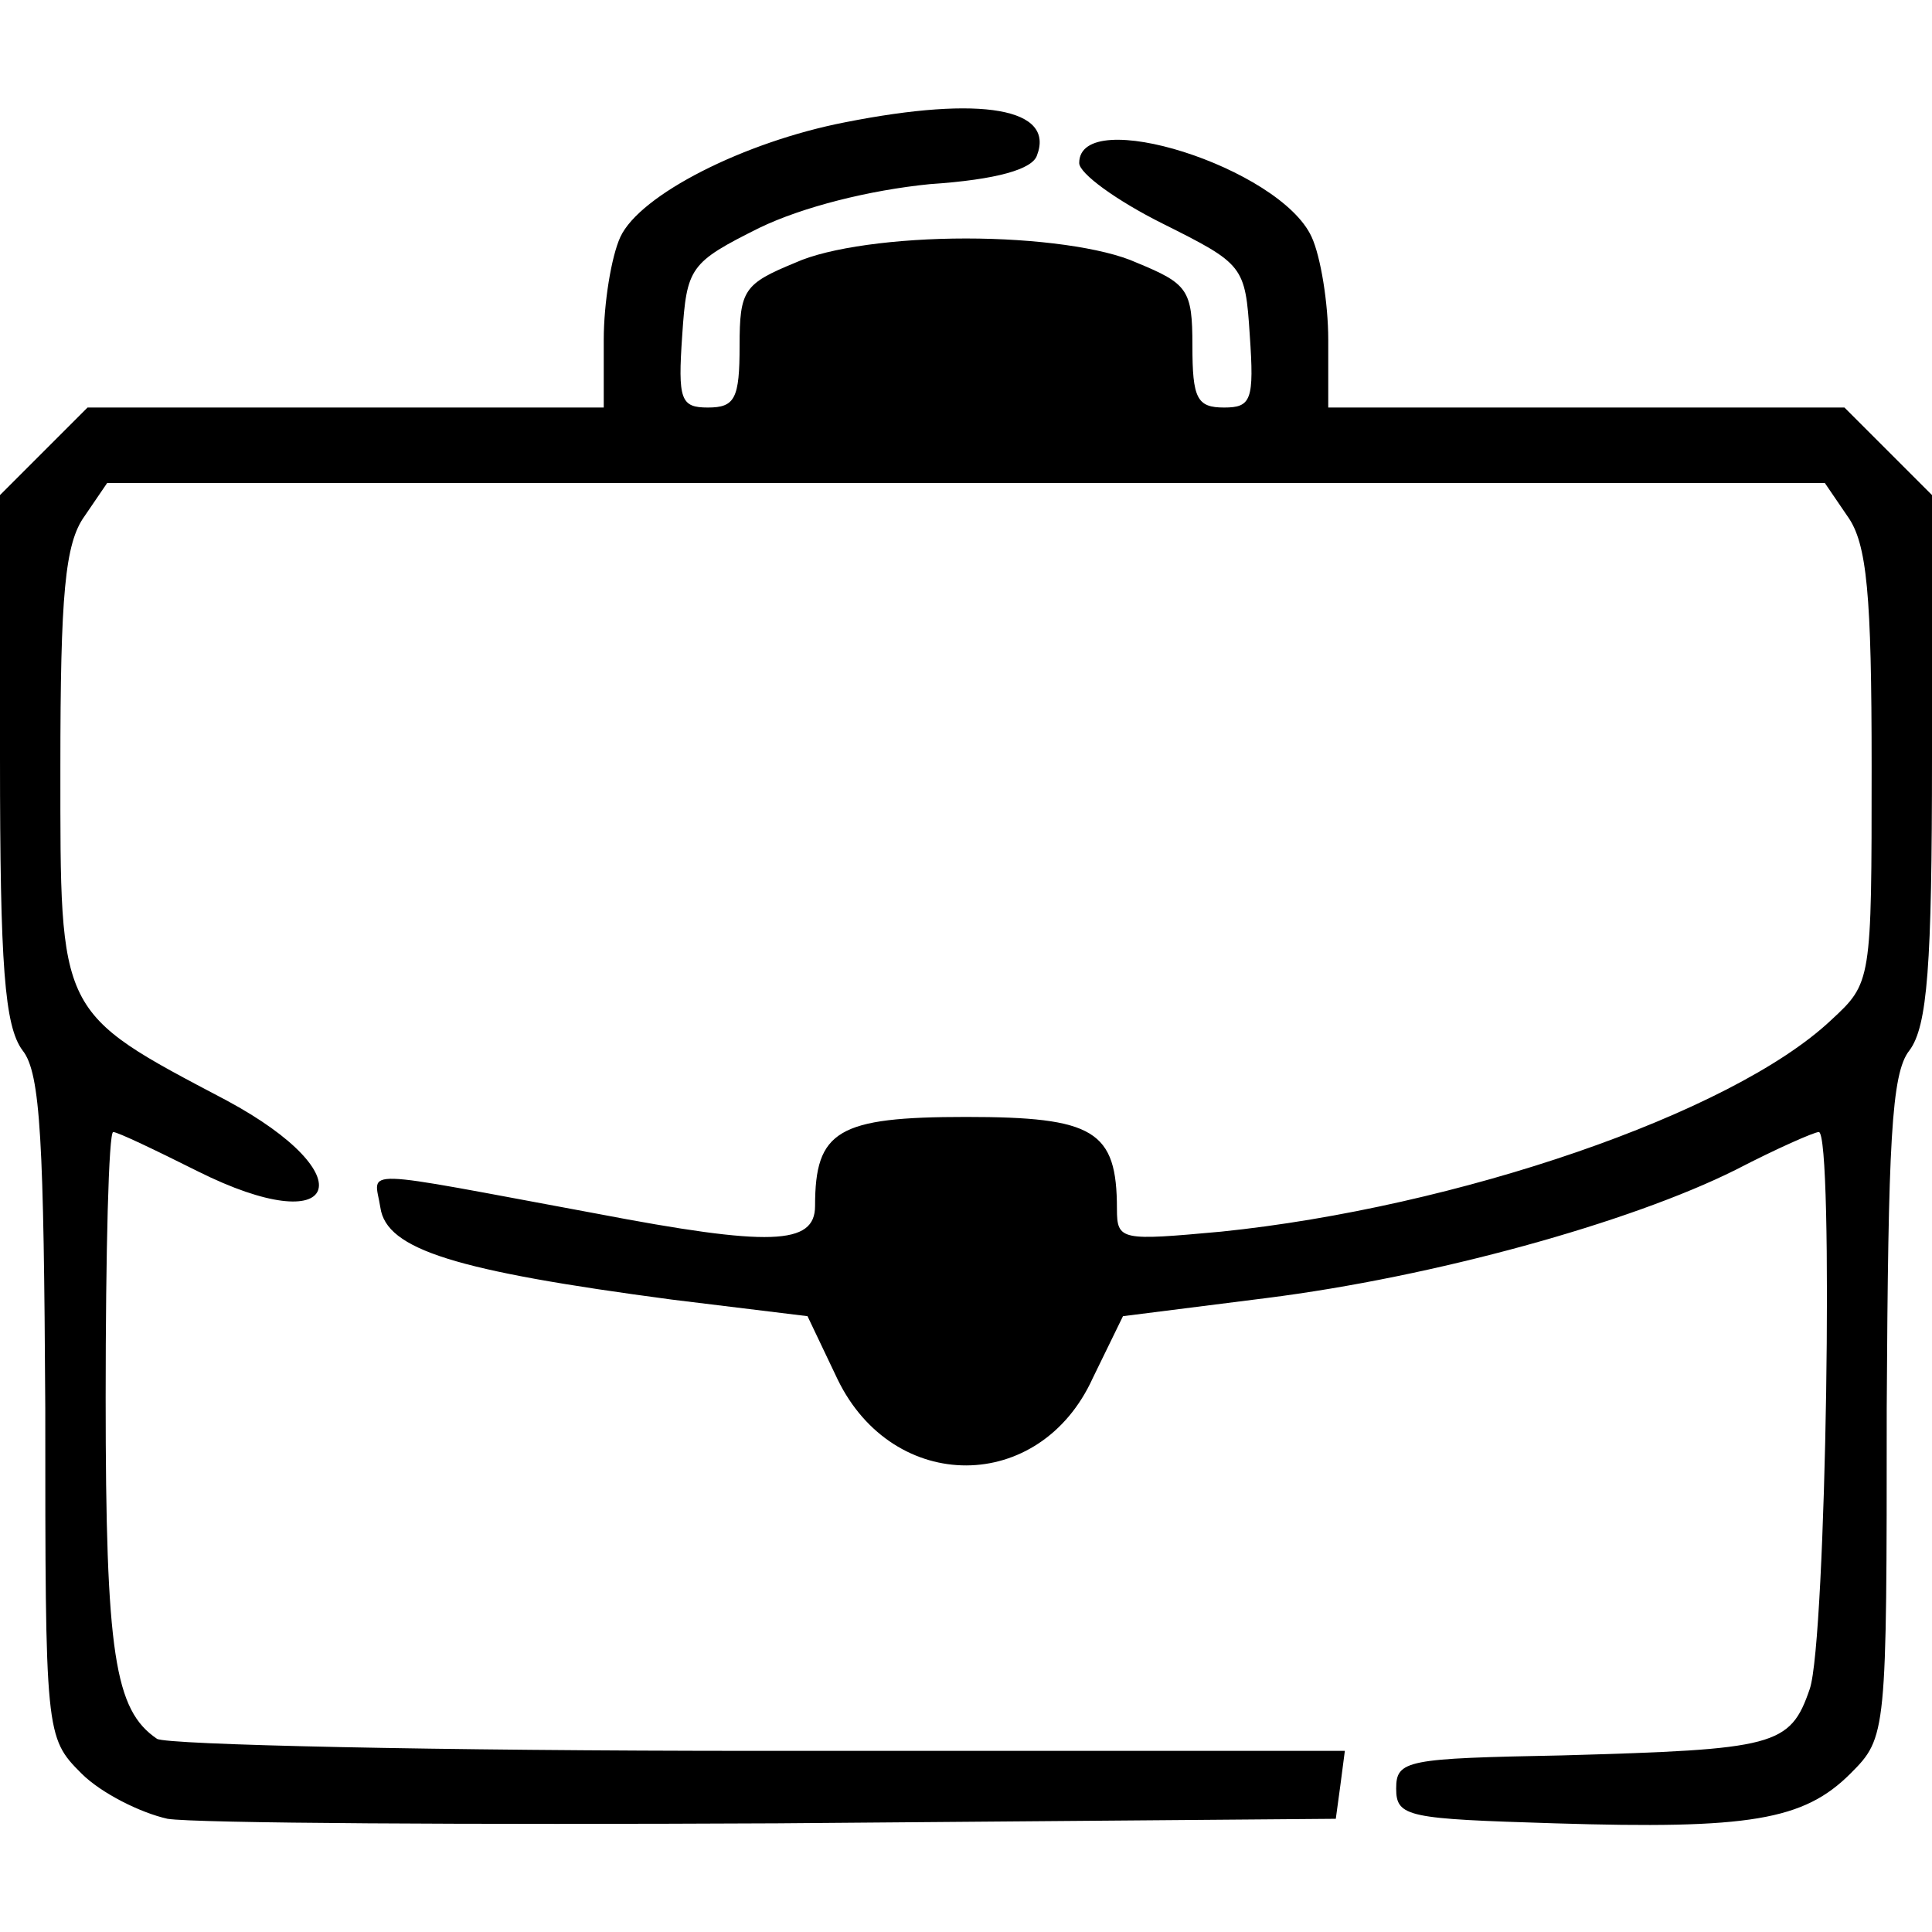<?xml version="1.0" standalone="no"?>
<!DOCTYPE svg PUBLIC "-//W3C//DTD SVG 20010904//EN"
 "http://www.w3.org/TR/2001/REC-SVG-20010904/DTD/svg10.dtd">
<svg version="1.0" xmlns="http://www.w3.org/2000/svg"
 width="128pt" height="128pt" viewBox="0 0 128 128"
 preserveAspectRatio="xMidYMid meet">
<g transform="translate(0,128) scale(0.1,-0.1)"
fill="#000000" stroke="none">
<path d="M560 1199 c-67 -13 -136 -48 -149 -76 -6 -13 -11 -44 -11 -68 l0 -45
-171 0 -171 0 -29 -29 -29 -29 0 -174 c0 -138 3 -178 15 -194 12 -15 14 -61
15 -237 0 -216 0 -218 24 -242 13 -13 39 -26 57 -30 19 -3 201 -4 404 -3 l370
3 3 22 3 23 -388 0 c-213 0 -393 4 -399 8 -28 19 -34 56 -34 226 0 97 2 176 5
176 3 0 28 -12 56 -26 94 -47 112 -3 19 47 -112 59 -110 56 -110 221 0 114 3
148 16 166 l15 22 569 0 569 0 15 -22 c13 -18 16 -52 16 -166 0 -143 0 -143
-27 -168 -66 -62 -248 -124 -404 -140 -66 -6 -69 -6 -69 15 0 52 -15 61 -100
61 -85 0 -100 -9 -100 -59 0 -26 -30 -27 -145 -5 -162 30 -147 30 -143 4 4
-28 50 -42 193 -61 l90 -11 20 -42 c37 -76 134 -76 169 1 l20 41 95 12 c111
14 241 50 311 85 27 14 52 25 55 25 10 0 5 -337 -6 -369 -13 -38 -23 -40 -164
-44 -103 -2 -110 -3 -110 -22 0 -19 8 -20 105 -23 129 -4 165 2 196 33 24 24
24 26 24 242 1 176 3 222 15 237 12 16 15 56 15 194 l0 174 -29 29 -29 29
-171 0 -171 0 0 45 c0 24 -5 55 -11 68 -21 46 -154 88 -154 49 0 -7 25 -25 55
-40 54 -27 55 -28 58 -74 3 -43 1 -48 -17 -48 -18 0 -21 6 -21 41 0 37 -3 41
-37 55 -22 10 -67 16 -113 16 -46 0 -91 -6 -113 -16 -34 -14 -37 -18 -37 -55
0 -35 -3 -41 -21 -41 -18 0 -20 5 -17 48 3 45 5 48 51 71 29 14 73 25 113 29
45 3 68 10 71 19 12 31 -36 40 -127 22z"/>
</g>
</svg>
